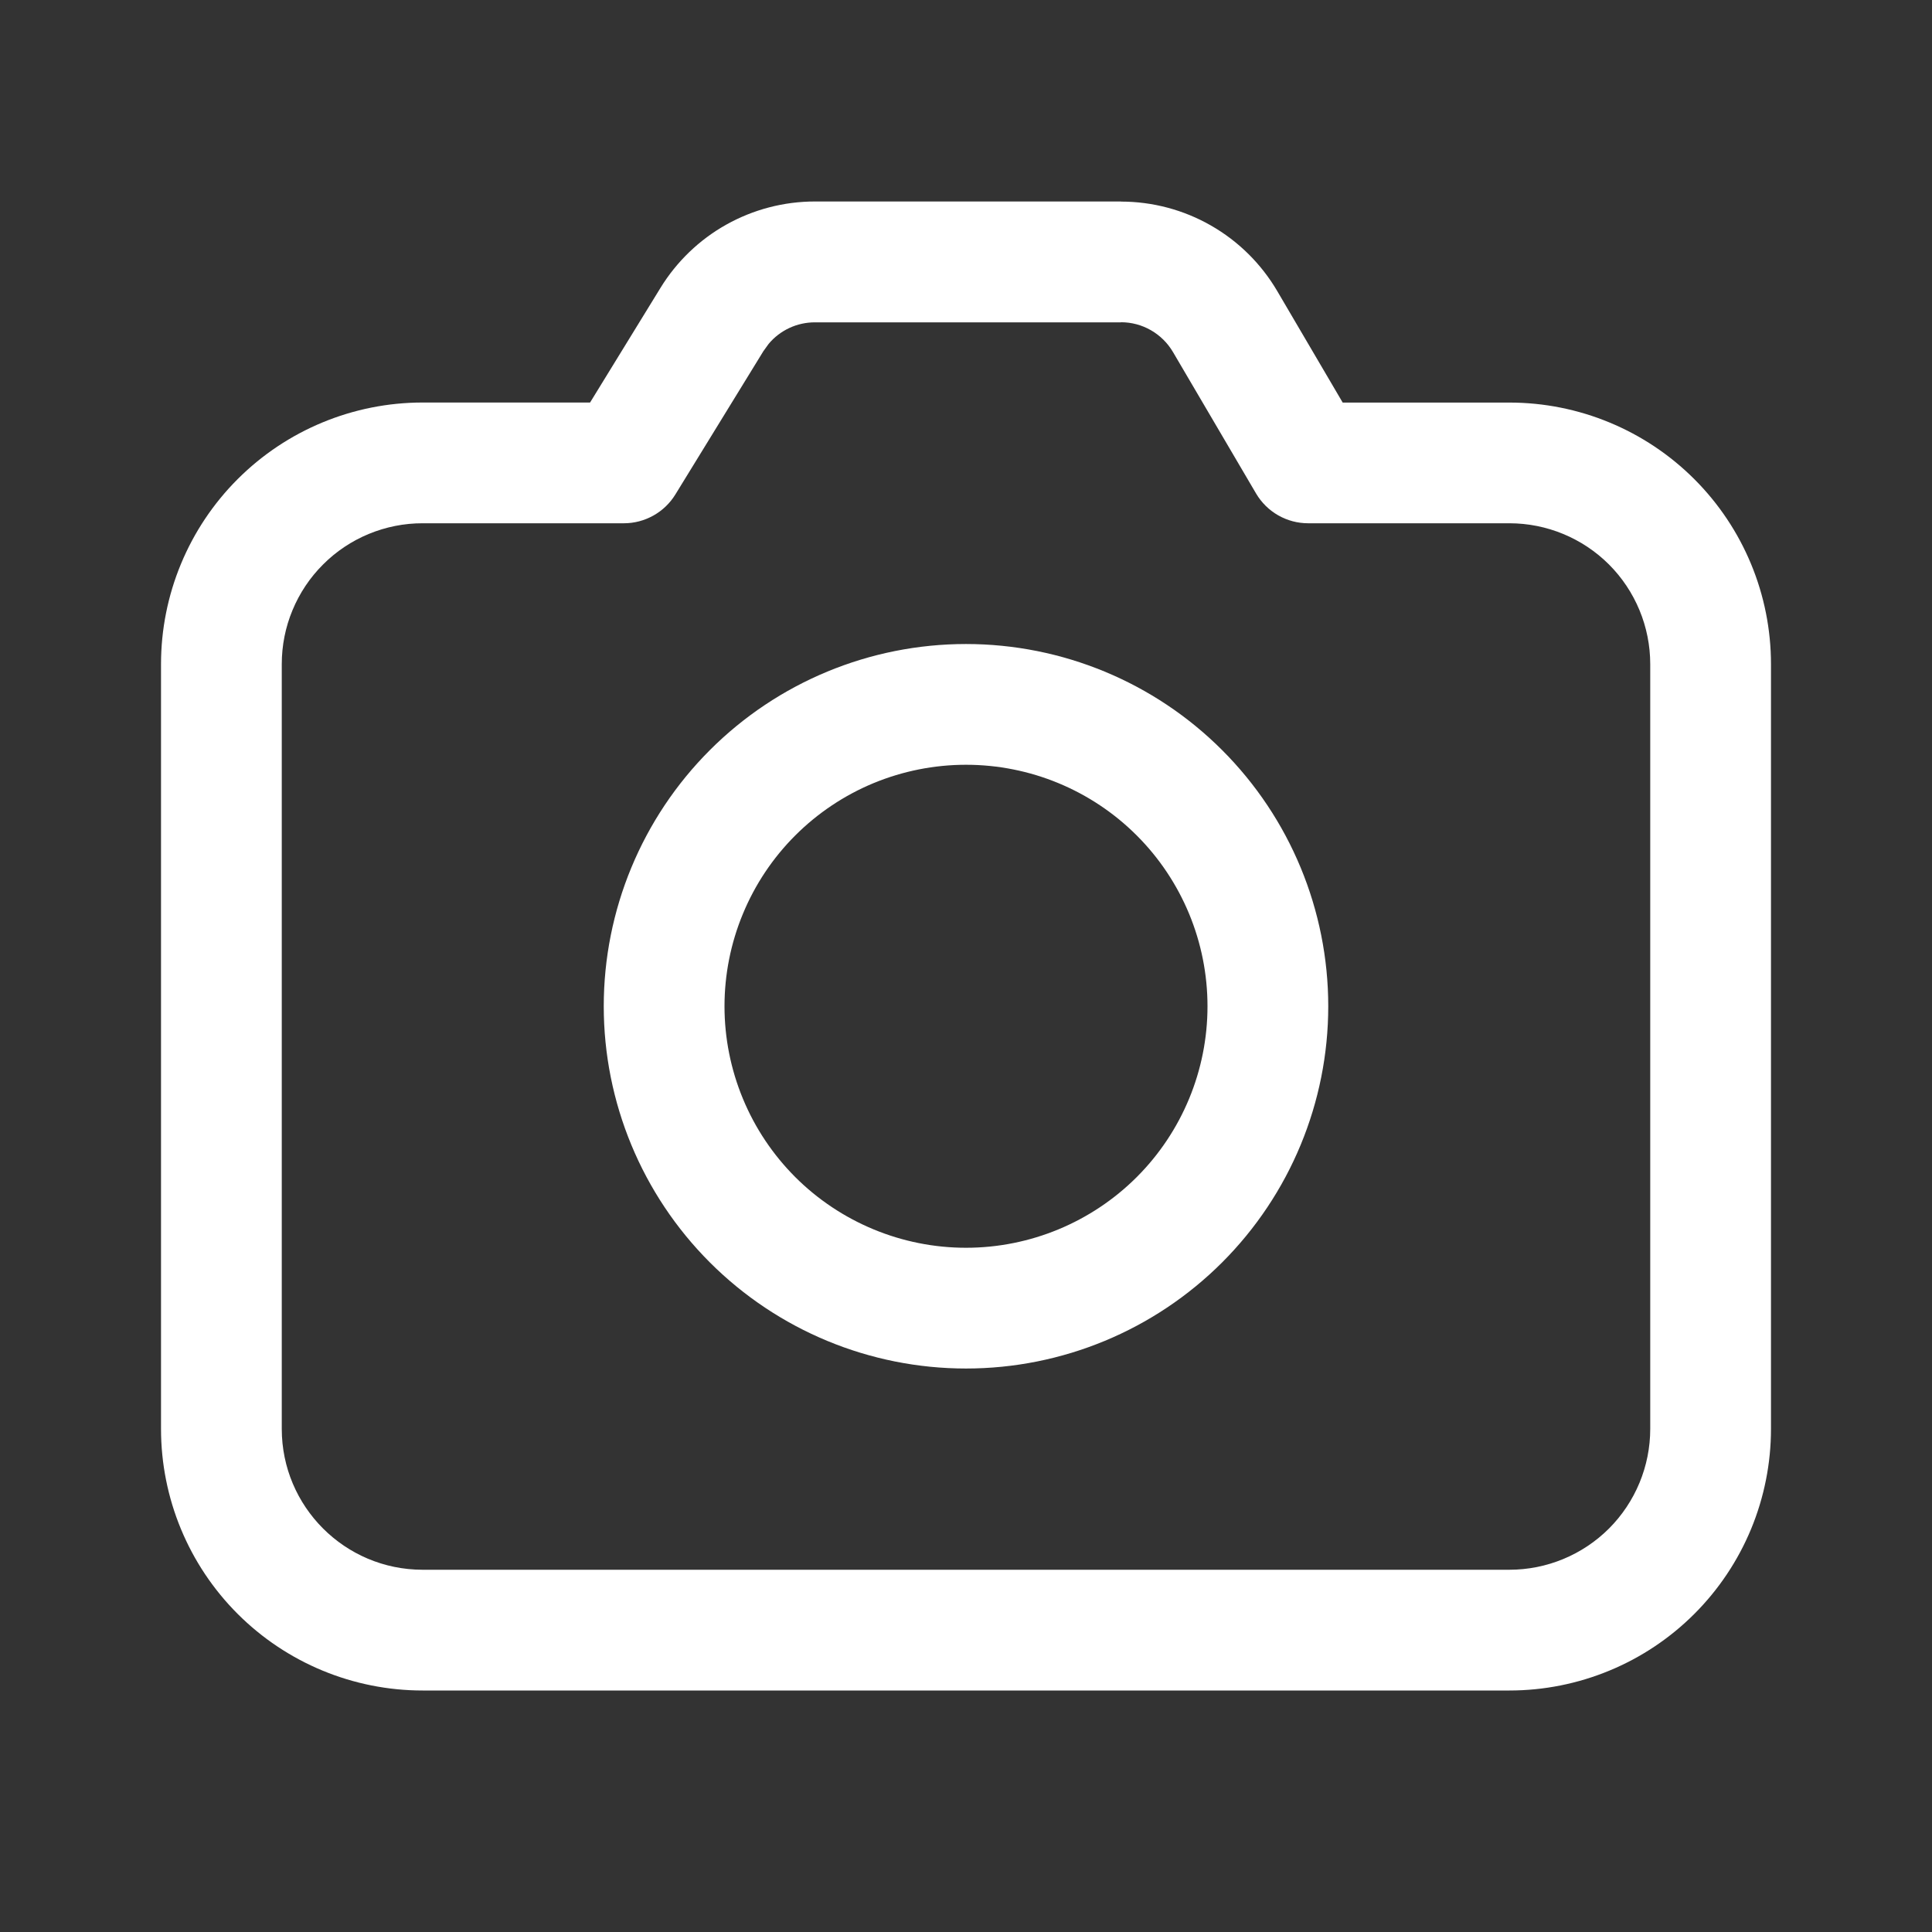 <svg width="38" height="38" viewBox="0 0 38 38" fill="none" xmlns="http://www.w3.org/2000/svg">
<rect x="0" y="0" width="38" height="38" fill="#333333" stroke="none"/>
<path d="M22.048 3.965C22.669 3.965 23.279 4.127 23.817 4.435C24.356 4.743 24.805 5.187 25.12 5.722L26.409 7.918H29.688C31.052 7.918 32.361 8.46 33.326 9.425C34.291 10.39 34.833 11.698 34.833 13.063V28.104C34.833 28.78 34.7 29.449 34.442 30.073C34.183 30.698 33.804 31.265 33.326 31.743C32.848 32.221 32.281 32.6 31.657 32.858C31.032 33.117 30.363 33.25 29.688 33.25H8.313C6.948 33.25 5.639 32.708 4.674 31.743C3.709 30.778 3.167 29.469 3.167 28.104V13.063C3.167 11.698 3.709 10.389 4.674 9.424C5.639 8.459 6.948 7.917 8.313 7.917H11.606L12.991 5.662C13.31 5.143 13.756 4.714 14.287 4.417C14.819 4.12 15.418 3.963 16.027 3.963H22.048V3.965ZM22.048 6.34H16.027C15.853 6.34 15.682 6.378 15.525 6.451C15.368 6.525 15.229 6.631 15.118 6.764L15.015 6.907L13.284 9.725C13.178 9.898 13.029 10.041 12.852 10.14C12.675 10.239 12.476 10.292 12.273 10.292H8.314C7.95 10.291 7.59 10.363 7.253 10.502C6.917 10.641 6.611 10.845 6.354 11.103C6.096 11.36 5.892 11.666 5.753 12.002C5.613 12.338 5.542 12.698 5.542 13.063V28.104C5.542 29.634 6.783 30.875 8.313 30.875H29.688C30.422 30.875 31.127 30.583 31.647 30.064C32.166 29.544 32.458 28.839 32.458 28.104V13.063C32.458 12.328 32.166 11.623 31.647 11.103C31.127 10.584 30.422 10.292 29.688 10.292H25.729C25.522 10.292 25.319 10.238 25.139 10.135C24.959 10.032 24.81 9.884 24.705 9.706L23.071 6.924C22.966 6.746 22.817 6.598 22.637 6.495C22.458 6.392 22.255 6.338 22.048 6.338V6.34ZM19 12.667C20.89 12.667 22.702 13.417 24.038 14.754C25.374 16.09 26.125 17.902 26.125 19.792C26.125 21.681 25.374 23.494 24.038 24.83C22.702 26.166 20.89 26.917 19 26.917C17.11 26.917 15.298 26.166 13.962 24.83C12.626 23.494 11.875 21.681 11.875 19.792C11.875 17.902 12.626 16.09 13.962 14.754C15.298 13.417 17.11 12.667 19 12.667V12.667ZM19 15.042C18.376 15.042 17.759 15.165 17.182 15.403C16.606 15.642 16.082 15.992 15.641 16.433C15.2 16.874 14.85 17.398 14.612 17.974C14.373 18.55 14.25 19.168 14.25 19.792C14.25 20.416 14.373 21.033 14.612 21.61C14.85 22.186 15.2 22.709 15.641 23.151C16.082 23.592 16.606 23.941 17.182 24.18C17.759 24.419 18.376 24.542 19 24.542C20.26 24.542 21.468 24.041 22.359 23.151C23.25 22.26 23.75 21.052 23.75 19.792C23.75 18.532 23.25 17.324 22.359 16.433C21.468 15.542 20.26 15.042 19 15.042V15.042Z" fill="white"/>
</svg>
